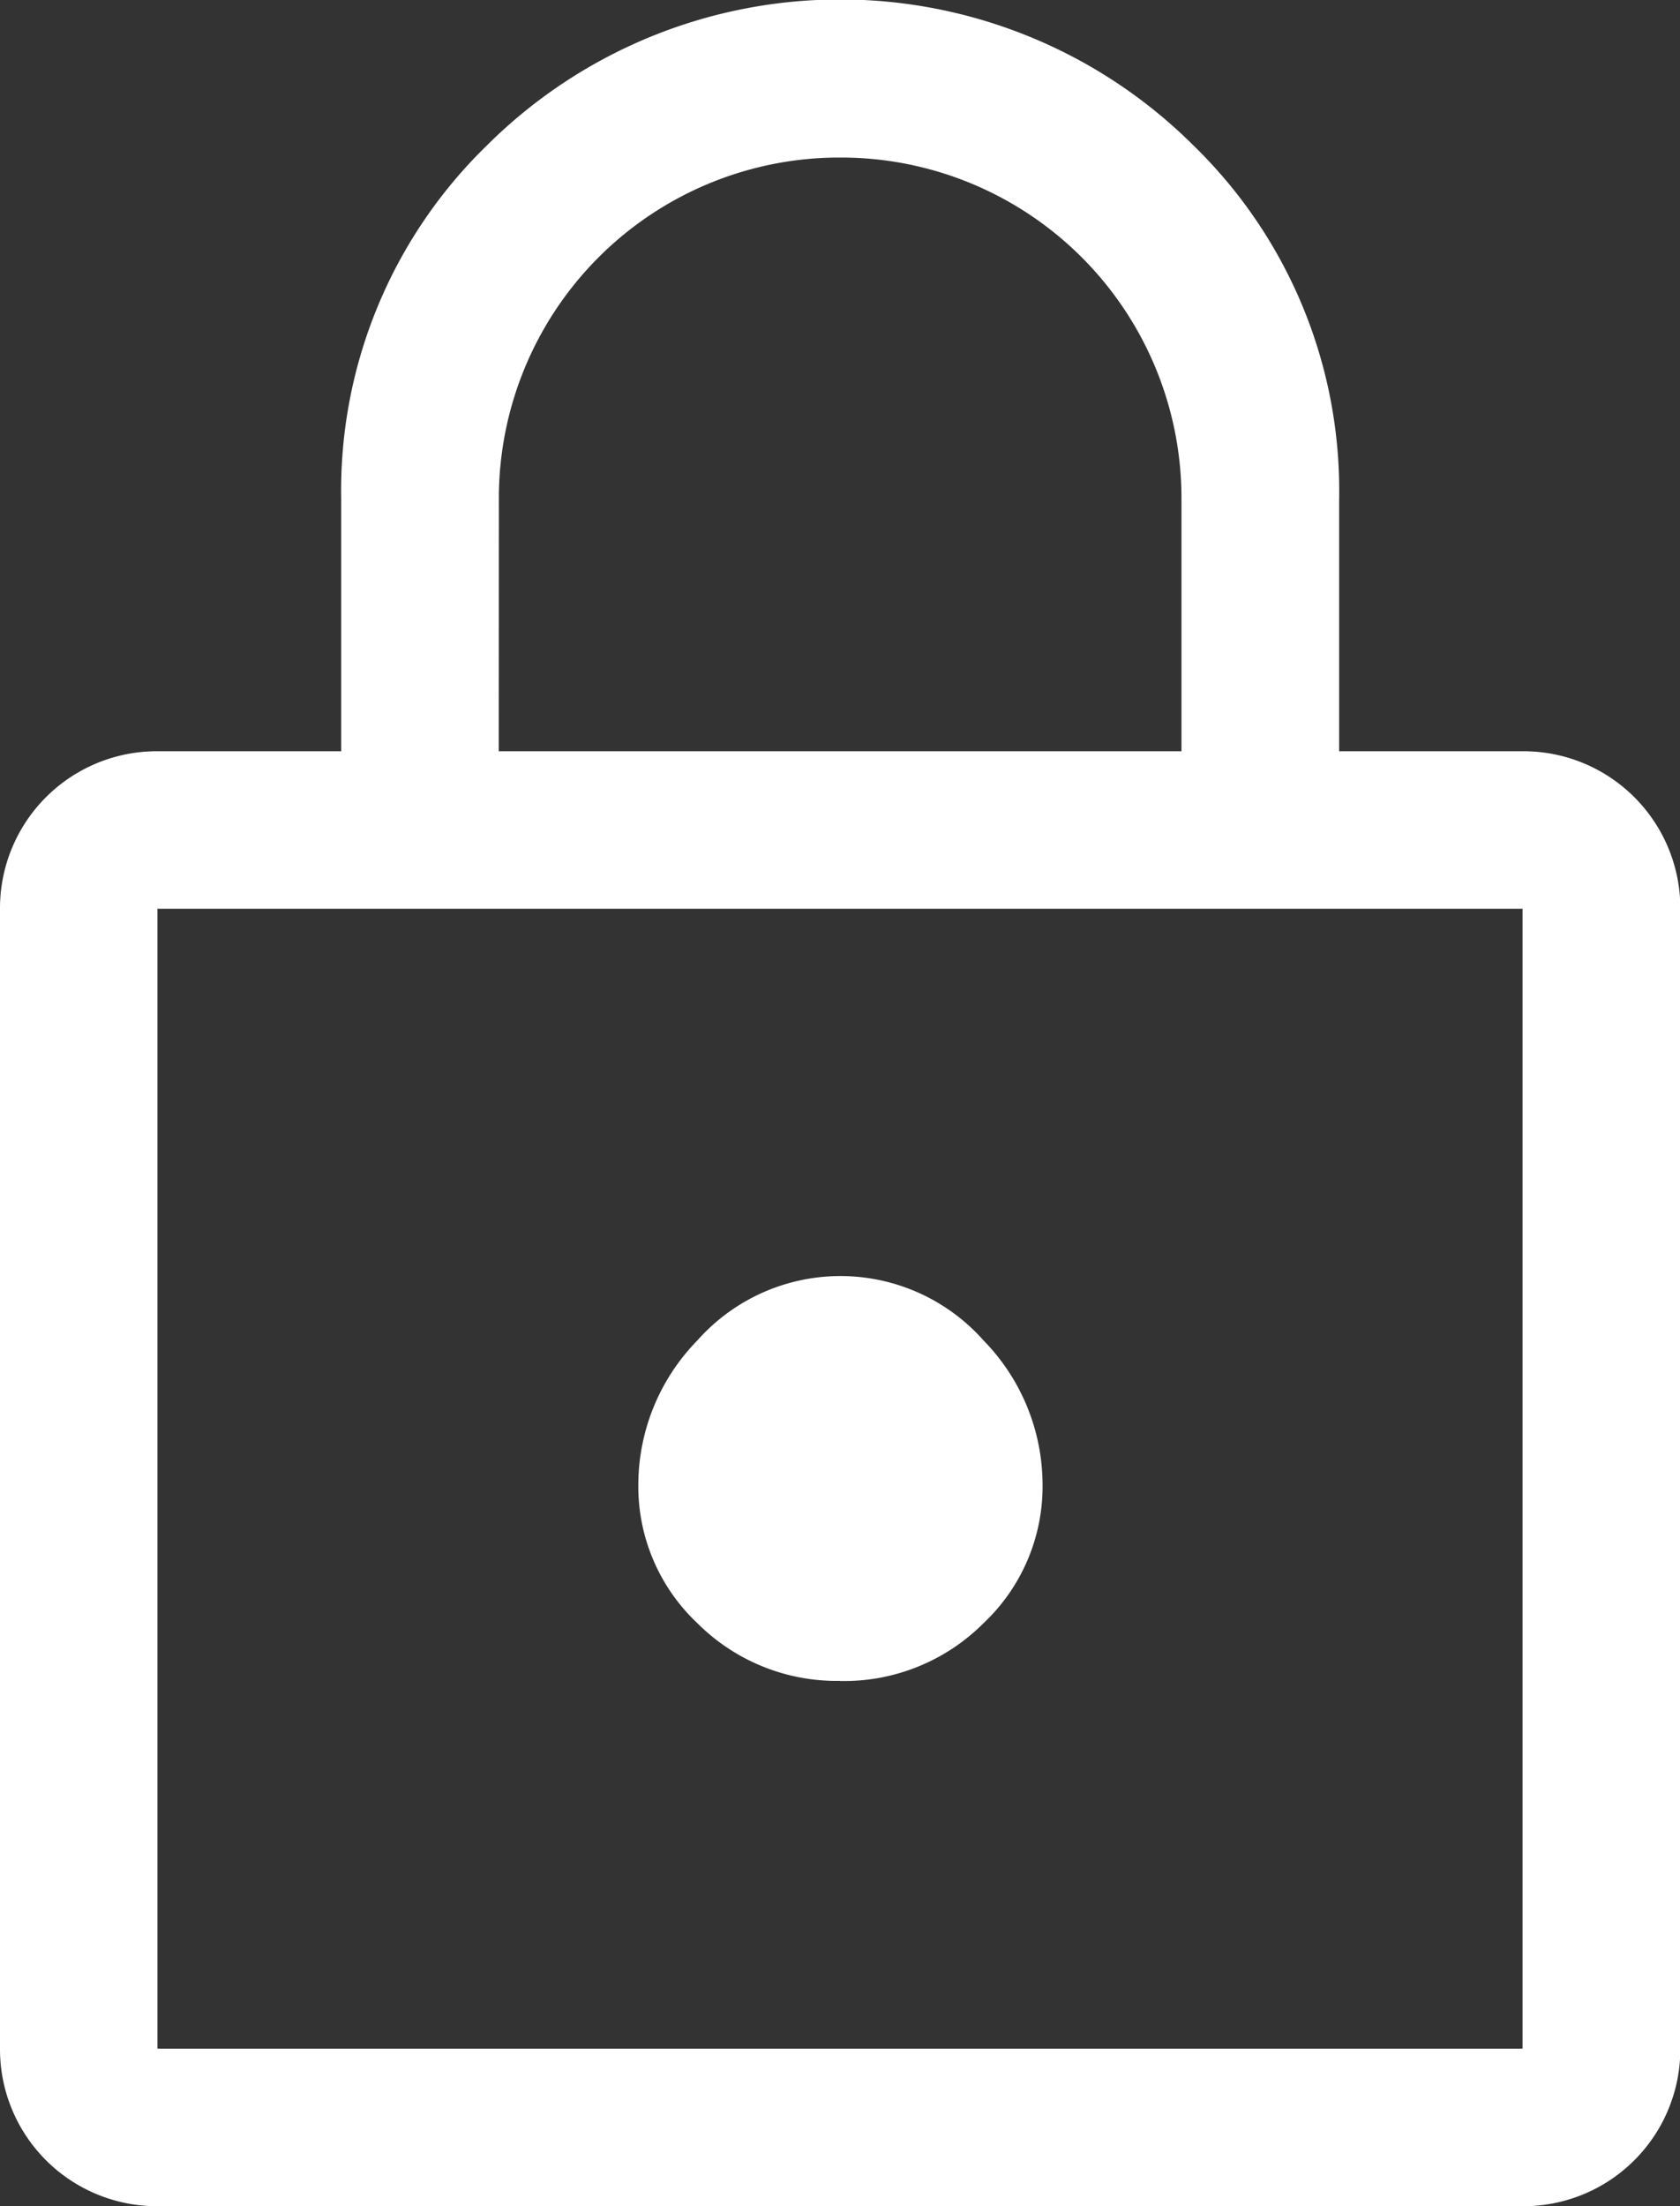 <svg xmlns="http://www.w3.org/2000/svg" width="15.215" height="19.97" viewBox="0 0 15.215 19.97">
  <rect x="0" y="0" width="15.215" height="19.97" fill="#333333" stroke="none"/>
  <path id="lock_FILL0_wght400_GRAD0_opsz48" d="M9.426,21.97A1.421,1.421,0,0,1,8,20.544V10.226A1.421,1.421,0,0,1,9.426,8.8h1.664V6.517a4.355,4.355,0,0,1,1.319-3.2,4.534,4.534,0,0,1,6.4,0,4.355,4.355,0,0,1,1.319,3.2V8.8h1.664a1.421,1.421,0,0,1,1.426,1.426V20.544a1.421,1.421,0,0,1-1.426,1.426Zm0-1.426H21.789V10.226H9.426Zm6.181-3.328a1.785,1.785,0,0,0,1.3-.523,1.7,1.7,0,0,0,.535-1.26,1.871,1.871,0,0,0-.535-1.3,1.732,1.732,0,0,0-2.591,0,1.871,1.871,0,0,0-.535,1.3,1.7,1.7,0,0,0,.535,1.26A1.785,1.785,0,0,0,15.608,17.215ZM12.517,8.8H18.7V6.517a3.084,3.084,0,0,0-3.091-3.091,3.084,3.084,0,0,0-3.091,3.091ZM9.426,20.544v0Z" transform="translate(-8 -2)" fill="#fff"/>
</svg>
